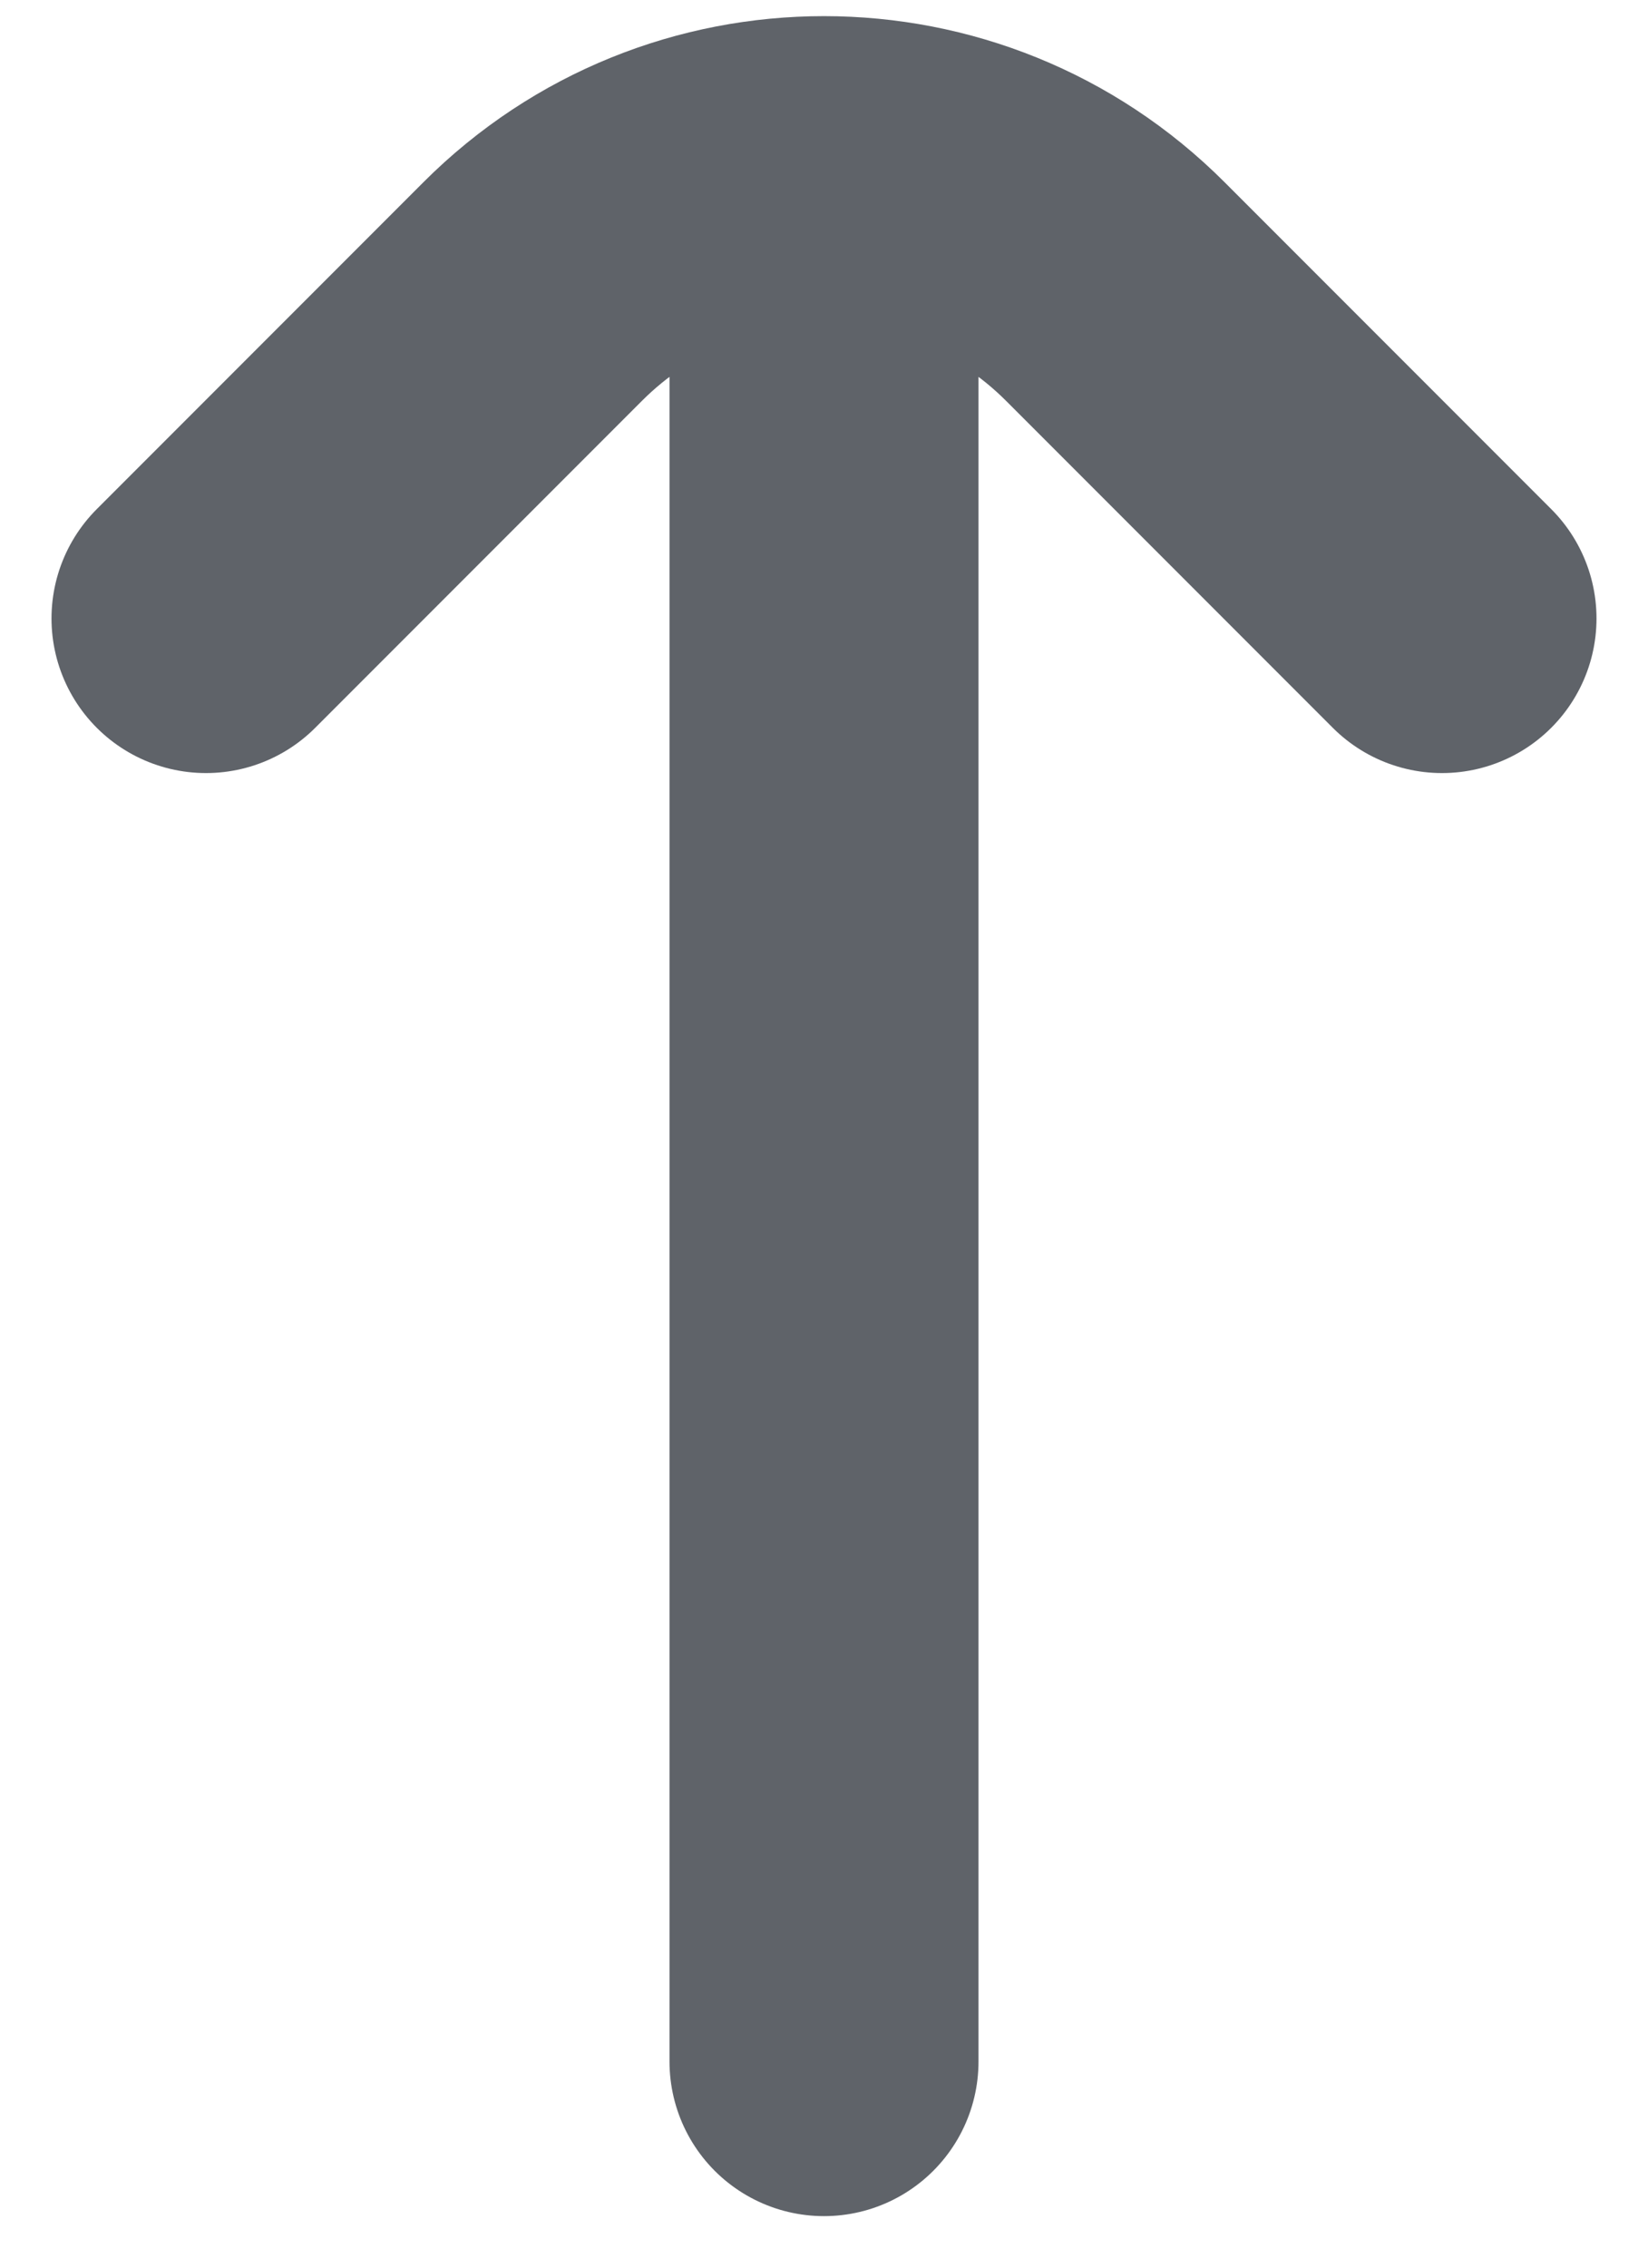 <svg width="8" height="11" viewBox="0 0 8 11" fill="none" xmlns="http://www.w3.org/2000/svg">
<path d="M1 3L2.586 1.414C3.367 0.633 4.633 0.633 5.414 1.414L7 3M4 10L4 1.5" stroke="#5F6369" stroke-width="1.5" stroke-linecap="round" stroke-linejoin="round"/>
</svg>
